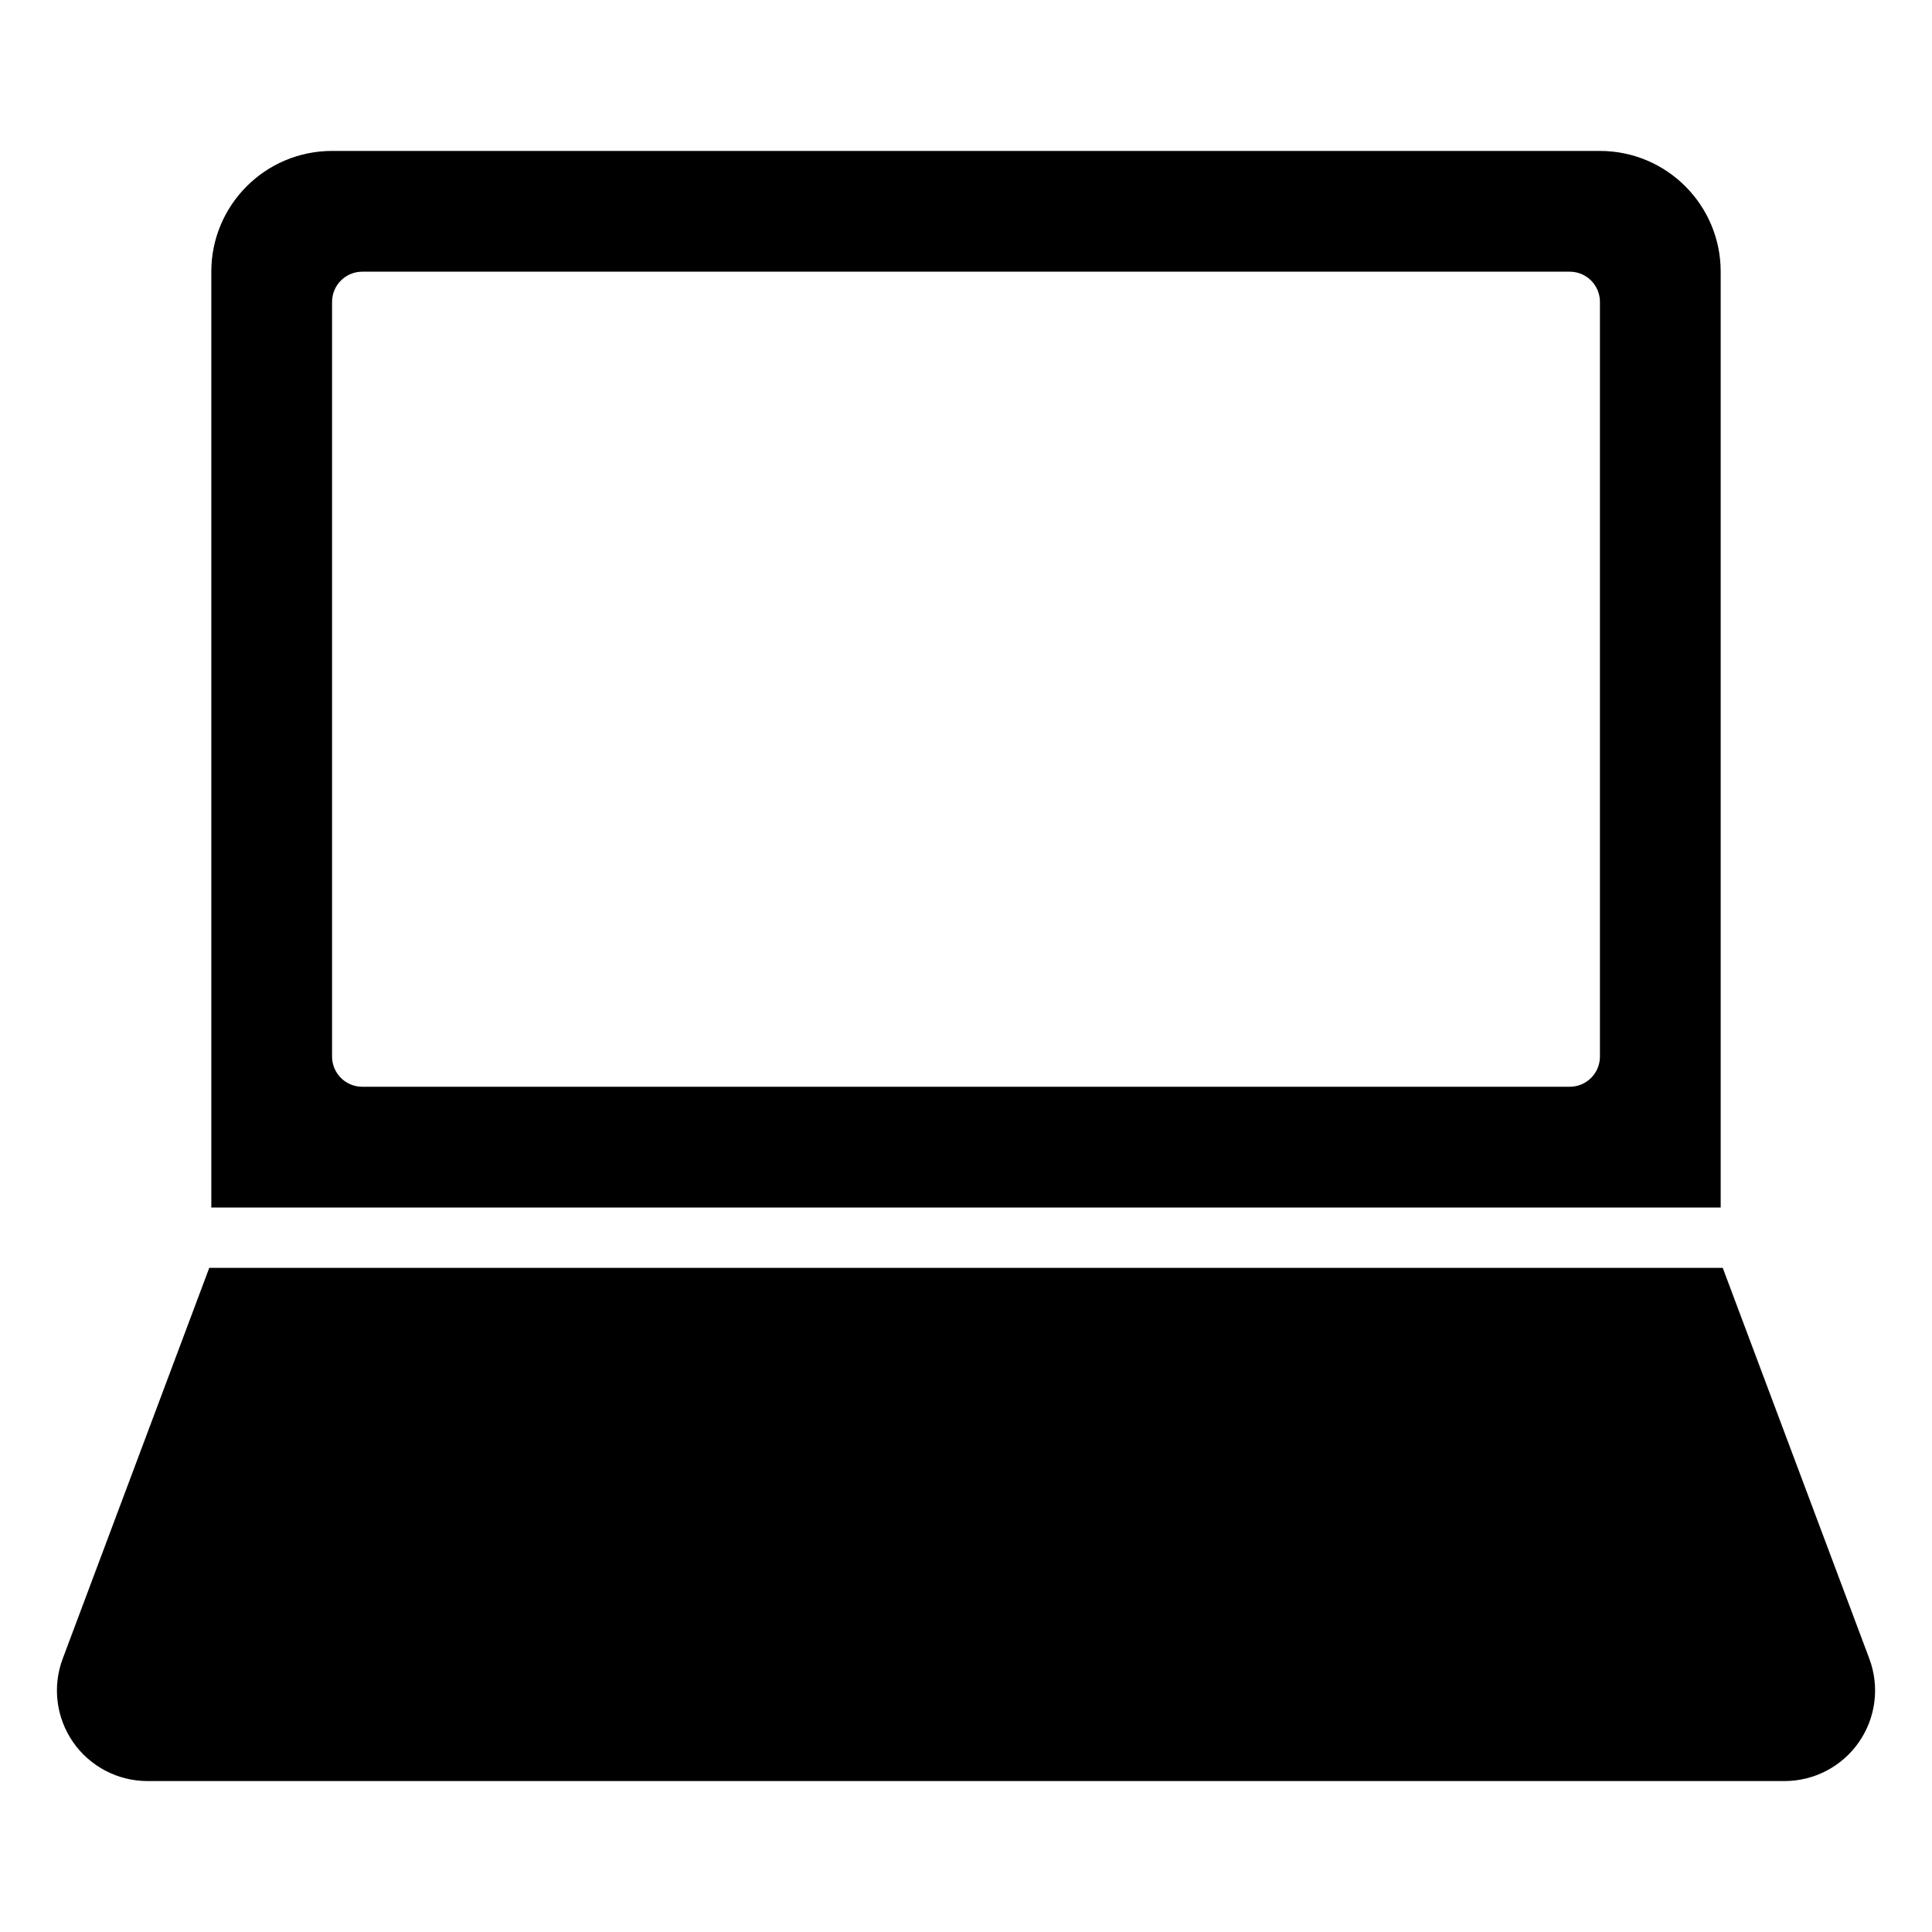 <?xml version="1.0" encoding="utf-8"?>
<!-- Generator: Adobe Illustrator 20.1.0, SVG Export Plug-In . SVG Version: 6.00 Build 0)  -->
<!DOCTYPE svg PUBLIC "-//W3C//DTD SVG 1.1//EN" "http://www.w3.org/Graphics/SVG/1.1/DTD/svg11.dtd">
<svg version="1.1" id="Layer_1" xmlns="http://www.w3.org/2000/svg" xmlns:xlink="http://www.w3.org/1999/xlink" x="0px" y="0px"
	 width="64px" height="64px" viewBox="0 0 64 64" enable-background="new 0 0 64 64" xml:space="preserve">
<path d="M4.886,59h54.228c0.984,0,1.906-0.483,2.466-1.291c0.561-0.809,0.689-1.841,0.344-2.762L57.068,42H6.932L2.077,54.947
	C1.731,55.868,1.86,56.9,2.42,57.709C2.98,58.517,3.902,59,4.886,59z"/>
<path d="M57,9c0-2.209-1.791-4-4-4H11C8.791,5,7,6.791,7,9v31h50V9z M53,35c0,0.552-0.448,1-1,1H12c-0.552,0-1-0.448-1-1V10
	c0-0.552,0.448-1,1-1h40c0.552,0,1,0.448,1,1V35z"/>
</svg>
